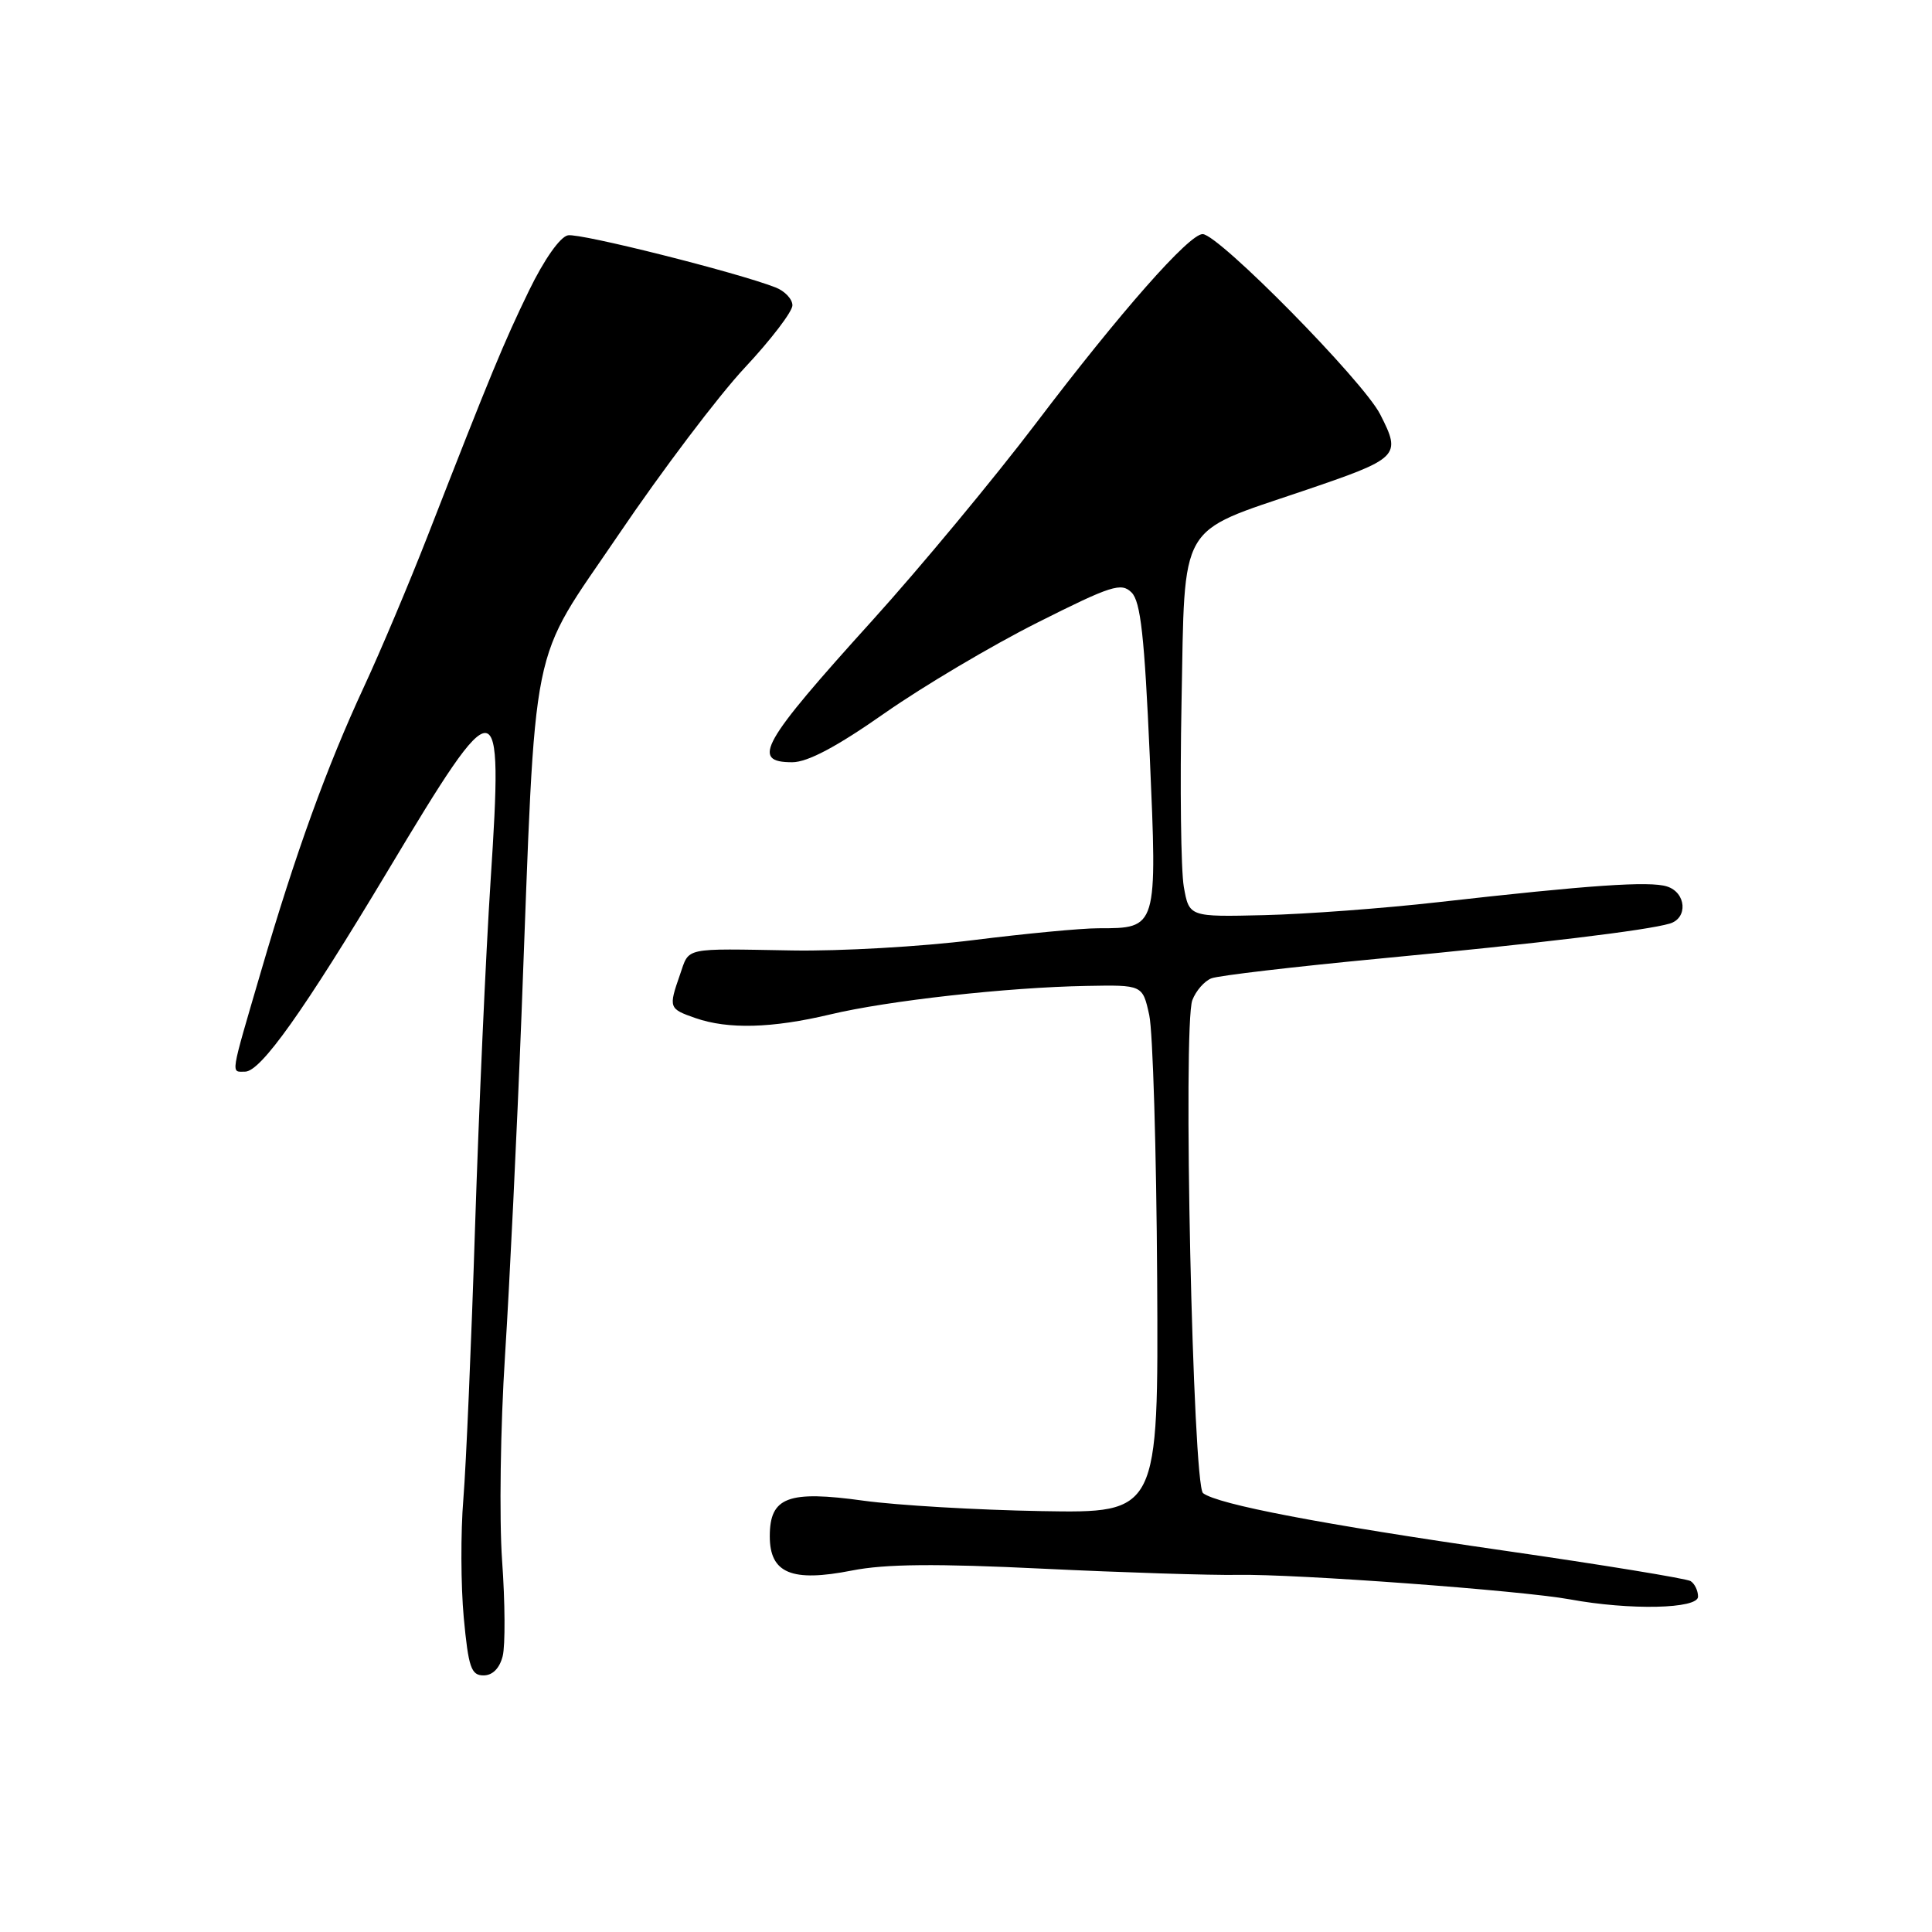 <?xml version="1.0" encoding="UTF-8" standalone="no"?>
<!DOCTYPE svg PUBLIC "-//W3C//DTD SVG 1.1//EN" "http://www.w3.org/Graphics/SVG/1.1/DTD/svg11.dtd" >
<svg xmlns="http://www.w3.org/2000/svg" xmlns:xlink="http://www.w3.org/1999/xlink" version="1.1" viewBox="0 0 256 256">
 <g >
 <path fill="currentColor"
d=" M 66.61 219.44 C 66.96 218.03 66.93 212.33 66.53 206.78 C 66.14 201.23 66.31 189.00 66.92 179.59 C 67.52 170.19 68.50 149.90 69.10 134.50 C 71.07 83.20 69.99 88.50 81.98 70.82 C 87.69 62.39 95.20 52.45 98.68 48.73 C 102.16 45.01 105.00 41.29 105.00 40.46 C 105.00 39.63 103.99 38.56 102.75 38.08 C 97.64 36.09 76.89 30.87 75.26 31.18 C 74.22 31.37 72.11 34.37 70.10 38.50 C 66.71 45.50 65.07 49.46 56.67 71.00 C 54.20 77.33 50.40 86.33 48.23 91.00 C 43.29 101.65 39.16 113.04 34.58 128.73 C 30.44 142.87 30.58 142.00 32.47 142.00 C 34.55 142.00 40.25 133.97 51.42 115.33 C 66.10 90.82 66.69 90.87 65.01 116.64 C 64.37 126.46 63.45 147.10 62.95 162.50 C 62.46 177.90 61.76 194.14 61.40 198.59 C 61.03 203.04 61.06 210.13 61.45 214.34 C 62.07 220.94 62.43 222.00 64.07 222.00 C 65.27 222.00 66.20 221.06 66.61 219.44 Z  M 225.00 211.56 C 225.00 210.77 224.55 209.84 224.01 209.50 C 223.46 209.17 212.32 207.34 199.26 205.46 C 175.10 201.97 161.38 199.35 159.41 197.85 C 158.05 196.81 156.72 135.86 157.99 132.53 C 158.46 131.29 159.60 129.98 160.53 129.63 C 161.46 129.27 171.52 128.09 182.88 127.01 C 204.08 124.99 218.16 123.29 221.25 122.38 C 223.69 121.66 223.44 118.27 220.88 117.46 C 218.57 116.73 210.66 117.27 190.50 119.55 C 183.35 120.36 173.02 121.13 167.53 121.26 C 157.57 121.50 157.57 121.50 156.86 117.50 C 156.48 115.30 156.34 104.28 156.56 93.00 C 157.02 68.94 156.01 70.70 172.56 65.09 C 185.47 60.71 185.72 60.47 182.88 54.90 C 180.63 50.48 161.50 31.06 159.36 31.02 C 157.58 30.99 148.47 41.32 137.30 56.05 C 131.68 63.45 121.93 75.20 115.62 82.18 C 100.87 98.48 99.44 101.00 104.97 101.00 C 107.01 101.00 110.86 98.96 117.22 94.50 C 122.32 90.93 131.43 85.53 137.46 82.50 C 147.28 77.56 148.58 77.15 149.94 78.51 C 151.14 79.71 151.65 84.33 152.35 100.20 C 153.35 123.09 153.38 123.00 145.53 123.00 C 143.28 123.00 135.83 123.71 128.97 124.57 C 122.11 125.43 111.33 126.05 105.00 125.94 C 90.38 125.69 91.38 125.47 90.10 129.15 C 88.57 133.54 88.62 133.67 92.15 134.90 C 96.48 136.41 102.31 136.25 110.00 134.42 C 117.66 132.59 133.45 130.83 143.95 130.64 C 151.40 130.50 151.40 130.50 152.28 134.50 C 152.76 136.70 153.23 152.45 153.33 169.50 C 153.50 200.50 153.50 200.50 138.00 200.23 C 129.47 200.08 118.87 199.46 114.43 198.85 C 104.40 197.46 102.00 198.37 102.00 203.56 C 102.00 208.47 104.89 209.68 112.90 208.10 C 117.30 207.23 124.04 207.17 138.20 207.86 C 148.82 208.37 160.43 208.74 164.00 208.68 C 171.71 208.54 201.58 210.75 208.00 211.92 C 215.98 213.39 225.00 213.19 225.00 211.56 Z "/>
</g>
</svg>
